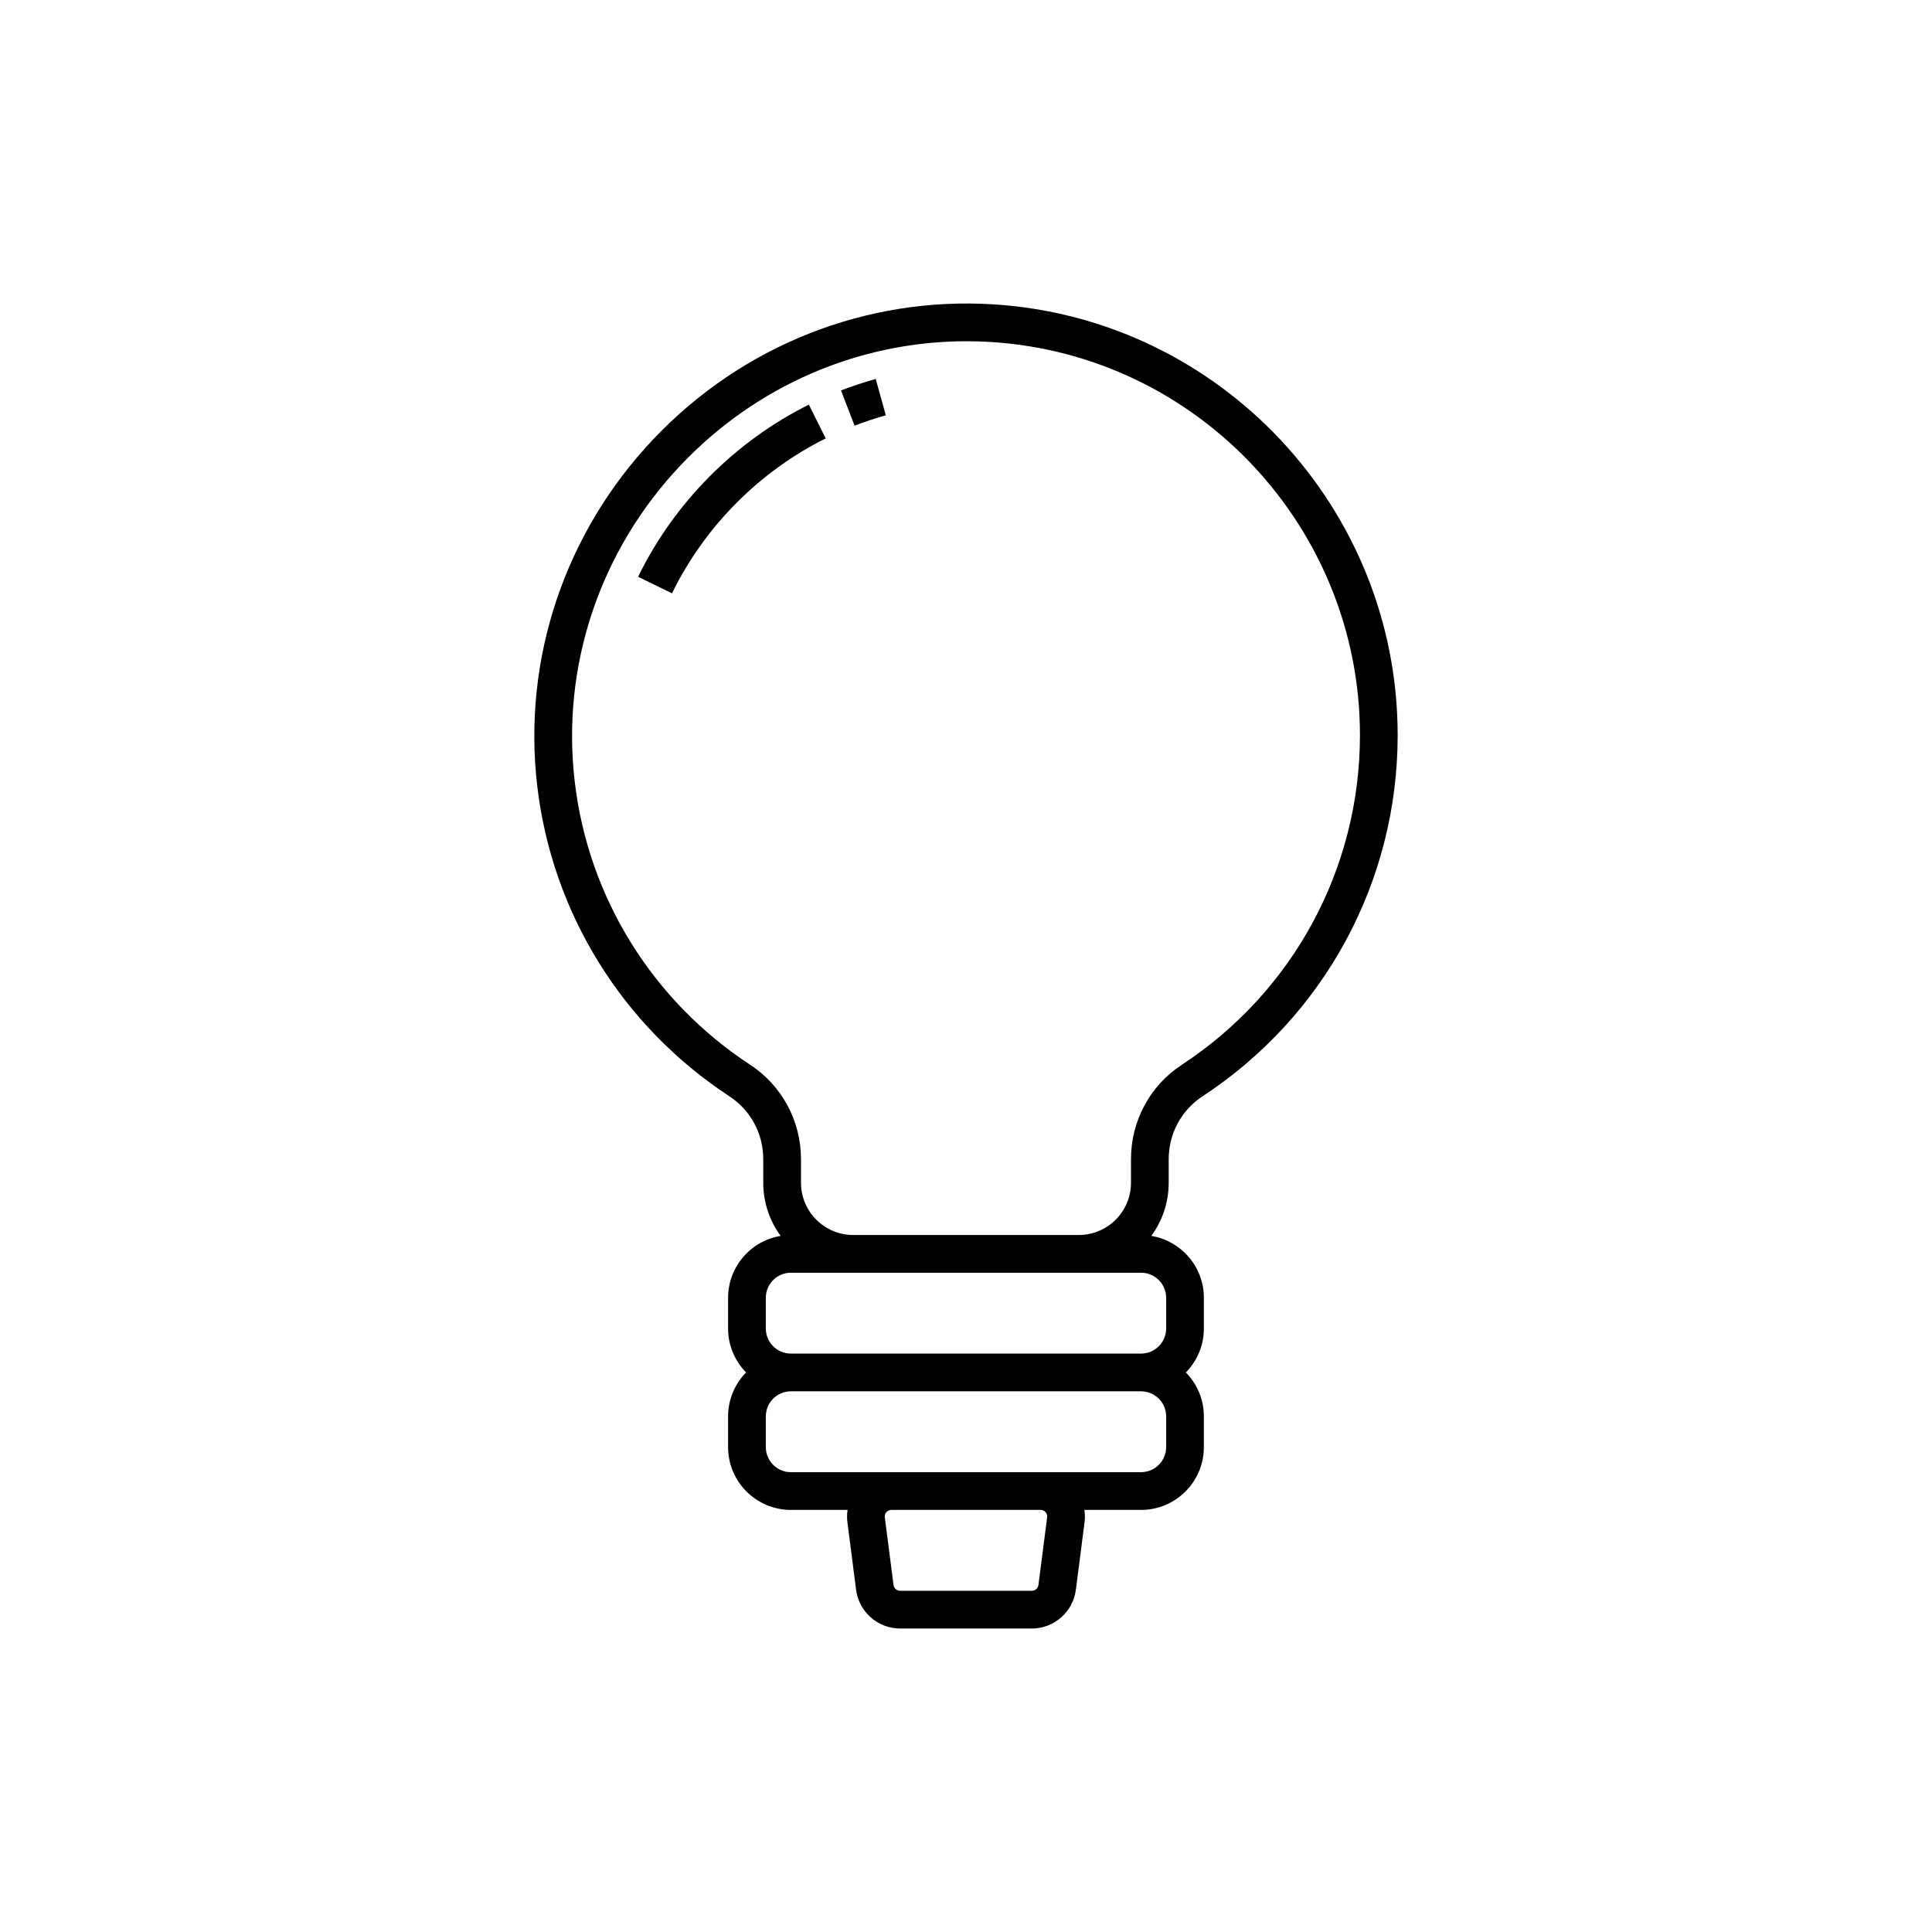 
<!-- Uploaded to: SVG Repo, www.svgrepo.com, Transformed by: SVG Repo Mixer Tools -->
<svg width="200px" height="200px" viewBox="0 0 512 512" enable-background="new 0 0 512 512" id="ideation_1_" version="1.1" xml:space="preserve" xmlns="http://www.w3.org/2000/svg" xmlns:xlink="http://www.w3.org/1999/xlink" fill="#305a39">

<g id="SVGRepo_bgCarrier" stroke-width="0"/>

<g id="SVGRepo_tracerCarrier" stroke-linecap="round" stroke-linejoin="round"/>

<g id="SVGRepo_iconCarrier"> <g id="ideation"> <linearGradient gradientUnits="userSpaceOnUse" id="SVGID_1_" x1="150.371" x2="380.322" y1="314.201" y2="181.439"> <stop offset="0" style="stop-color:#00000000000000000000000000000000000000000"/> <stop offset="0.131" style="stop-color:#000000000000000000000"/> <stop offset="0.335" style="stop-color:#000000000000000000000000000000000000"/> <stop offset="0.349" style="stop-color:#0000000000000000"/> <stop offset="0.714" style="stop-color:#0000000000000000000000000000000"/> <stop offset="1" style="stop-color:#00000000000"/> </linearGradient> <path d="M193.341,290.56c5.592,3.667,8.93,9.89,8.93,16.647v6.256c0,5.257,1.715,10.119,4.61,14.064 c-7.888,1.301-13.93,8.148-13.93,16.399v8.146c0,4.529,1.824,8.638,4.771,11.641c-2.946,3.004-4.771,7.112-4.771,11.642v8.146 c0,9.176,7.466,16.641,16.642,16.641h15.026c-0.161,1.067-0.191,2.159-0.051,3.25l2.31,17.932 c0.754,5.841,5.764,10.246,11.653,10.246h34.928c5.891,0,10.9-4.406,11.653-10.248l2.311-17.93c0.141-1.092,0.11-2.183-0.051-3.25 h15.026c9.176,0,16.641-7.465,16.641-16.641v-8.146c0-4.529-1.824-8.638-4.771-11.642c2.946-3.003,4.771-7.111,4.771-11.641v-8.146 c0-8.251-6.042-15.1-13.93-16.399c2.896-3.945,4.61-8.808,4.61-14.064v-6.256c0-6.758,3.336-12.98,8.924-16.644 c32.408-21.248,51.756-57.036,51.756-95.732c0-60.235-47.043-110.387-107.098-114.175c-33.755-2.127-66.616,10.884-90.13,35.703 c-23.521,24.827-34.744,58.345-30.793,91.961C146.33,241.938,164.905,271.913,193.341,290.56z M277.083,400.734 c0.195,0.223,0.51,0.697,0.422,1.379l-2.311,17.93c-0.112,0.869-0.858,1.525-1.735,1.525h-34.928c-0.877,0-1.623-0.656-1.735-1.525 l-2.31-17.93c-0.088-0.683,0.227-1.156,0.421-1.379c0.195-0.222,0.626-0.594,1.313-0.594h39.549 C276.458,400.141,276.888,400.513,277.083,400.734z M309.039,383.5c0,3.662-2.979,6.641-6.641,6.641H275.77h-39.549h-26.628 c-3.662,0-6.642-2.979-6.642-6.641v-8.146c0-3.662,2.979-6.642,6.642-6.642h92.806c3.662,0,6.641,2.979,6.641,6.642V383.5z M309.039,343.927v8.146c0,3.662-2.979,6.641-6.641,6.641h-92.806c-3.662,0-6.642-2.979-6.642-6.641v-8.146 c0-3.662,2.979-6.642,6.642-6.642h16.501h59.803h16.502C306.061,337.285,309.039,340.265,309.039,343.927z M180.432,123.237 c19.947-21.056,47.241-32.806,75.714-32.806c2.17,0,4.347,0.068,6.527,0.206c54.8,3.456,97.727,49.224,97.727,104.194 c0,35.314-17.659,67.975-47.238,87.369c-8.417,5.519-13.441,14.866-13.441,25.007v6.256c0,7.621-6.201,13.822-13.823,13.822 h-59.803c-7.622,0-13.823-6.201-13.823-13.822v-6.256c0-10.14-5.026-19.489-13.445-25.01c-25.956-17.02-42.91-44.373-46.515-75.044 C148.706,176.491,158.956,145.905,180.432,123.237z" fill="url(#SVGID_1_)"/> <path d="M234.751,110.064l-2.676-9.635c-3.107,0.863-6.204,1.888-9.204,3.047l3.604,9.328 C229.173,111.762,231.957,110.84,234.751,110.064z" fill="#00000000000000000000000000"/> <path d="M218.818,116.182l-4.461-8.95c-19.583,9.76-35.655,25.962-45.257,45.621l8.986,4.389 C186.728,139.547,201.193,124.966,218.818,116.182z" fill="#000000"/> </g> </g>

</svg>